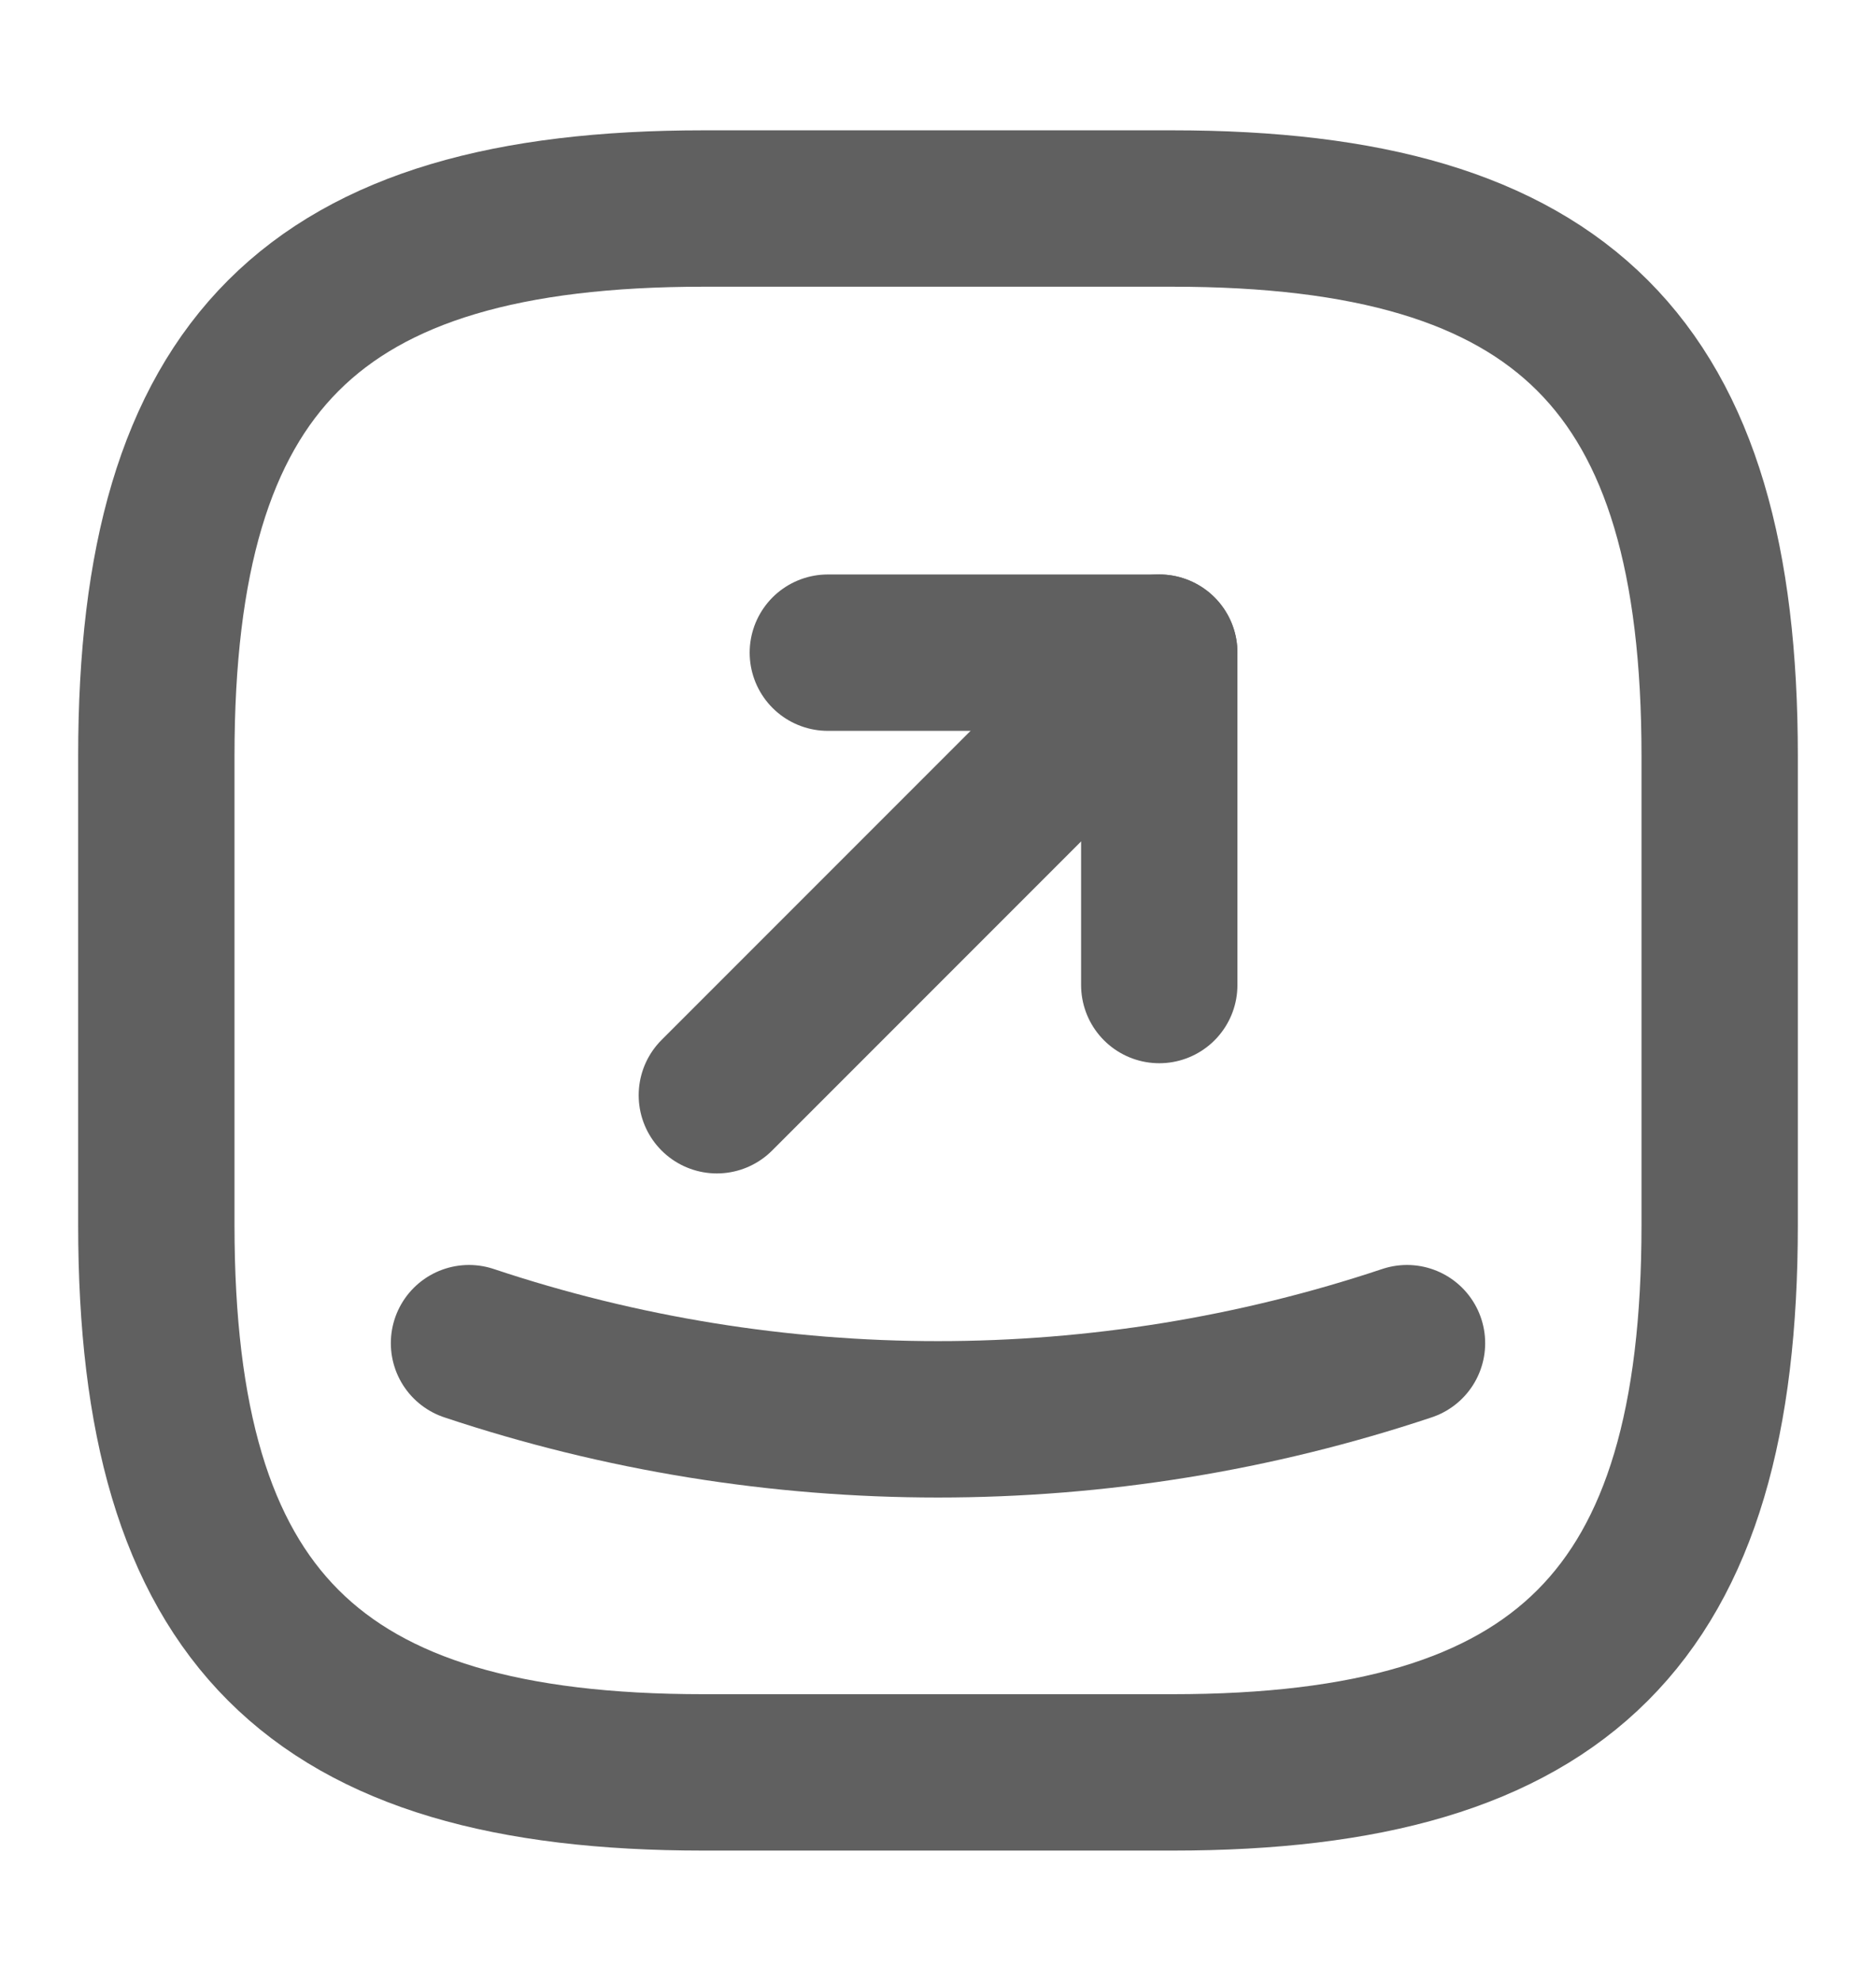 <svg width="18" height="19" viewBox="0 0 18 19" fill="none" xmlns="http://www.w3.org/2000/svg">
<g id="vuesax/linear/send-sqaure-2">
<g id="send-sqaure-2">
<path id="Vector" d="M6.75 17H11.25C15 17 16.5 15.5 16.5 11.75V7.25C16.5 3.5 15 2 11.25 2H6.75C3 2 1.5 3.5 1.5 7.25V11.75C1.5 15.5 3 17 6.75 17Z" stroke="#606060" stroke-width="1.5" stroke-linecap="round" stroke-linejoin="round"/>
<g id="Group">
<path id="Vector_2" d="M7.943 6.26H11.123V9.448" stroke="#606060" stroke-width="1.5" stroke-linecap="round" stroke-linejoin="round"/>
<path id="Vector_3" d="M11.123 6.26L6.878 10.505" stroke="#606060" stroke-width="1.5" stroke-linecap="round" stroke-linejoin="round"/>
</g>
<path id="Vector_4" d="M4.5 12.883C7.418 13.857 10.582 13.857 13.5 12.883" stroke="#606060" stroke-width="1.5" stroke-linecap="round" stroke-linejoin="round"/>
</g>
</g>
</svg>

